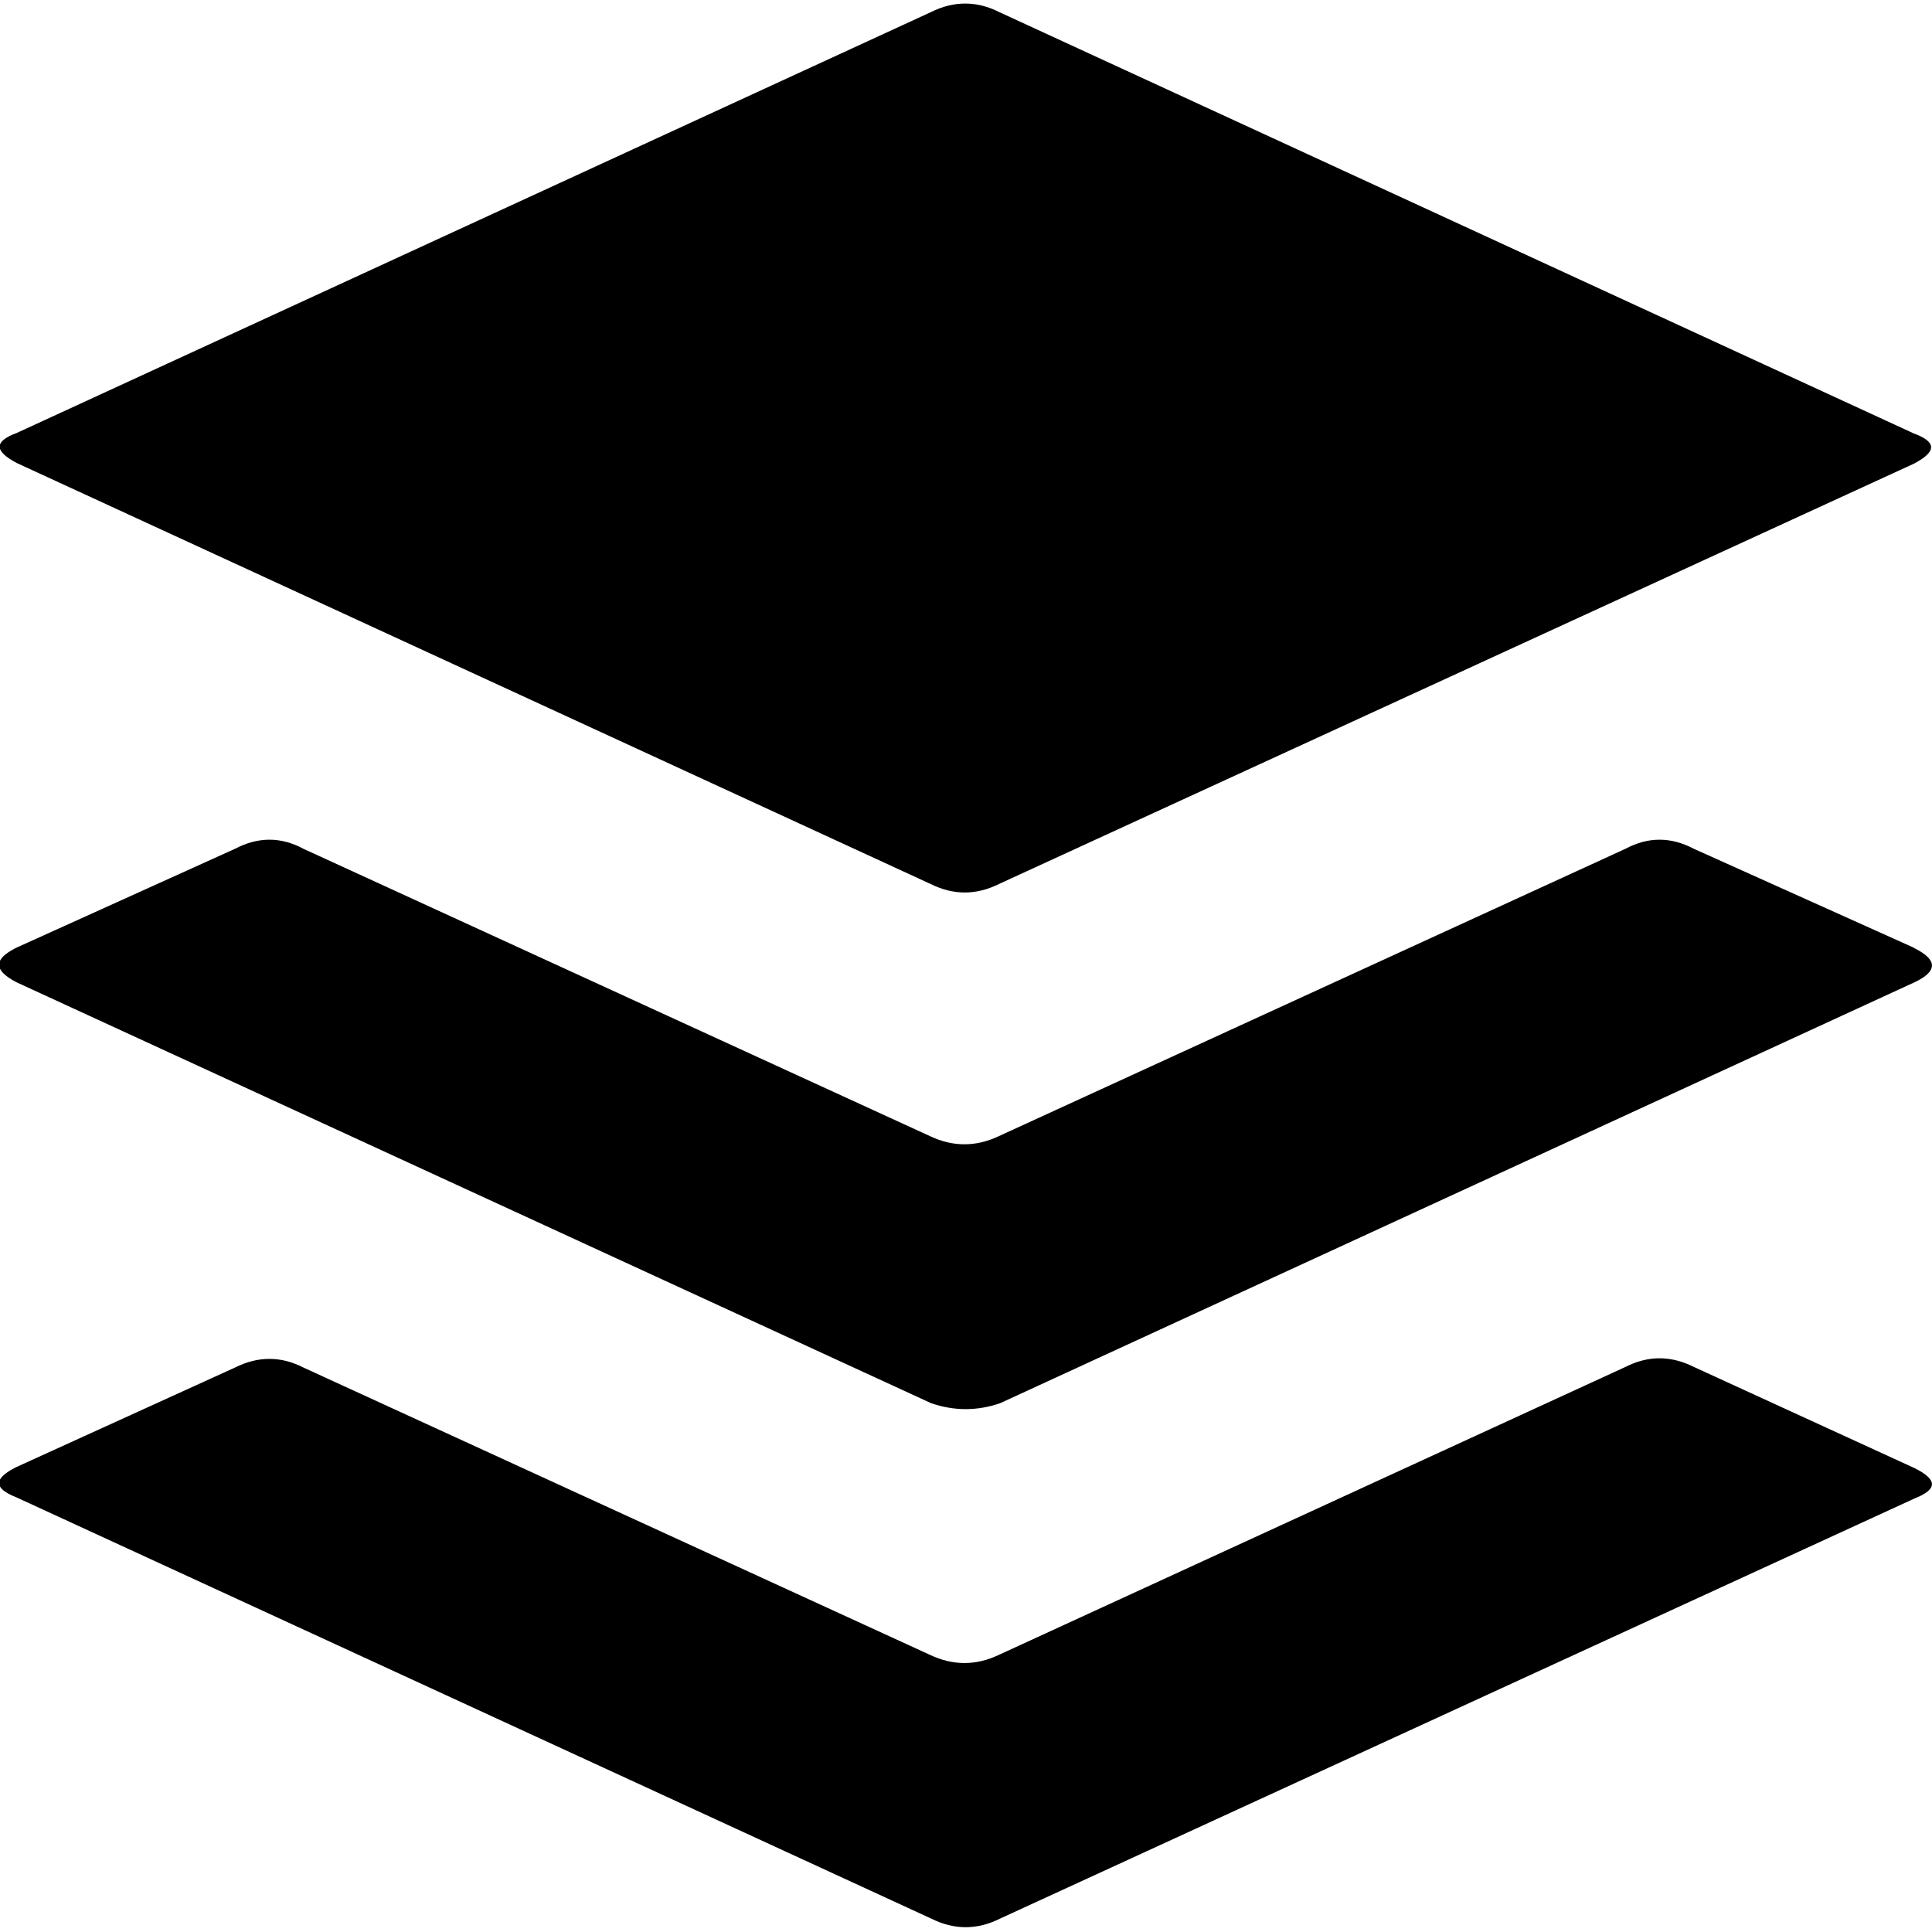 <svg viewBox="0 0 32 32" xmlns="http://www.w3.org/2000/svg"><path d="M31.714 24.318c.38.19.38.35 0 .5l-15.15 6.96c-.38.19-.76.19-1.14 0L.27 24.8c-.38-.15-.38-.31-.001-.5l3.625-1.65c.38-.19.76-.19 1.13 0l10.38 4.76c.38.18.76.18 1.14 0l10.38-4.77c.375-.19.75-.19 1.13 0Zm0-8.61c.38.19.38.38 0 .56l-15.15 6.974c-.38.13-.76.13-1.14 0L.27 16.268c-.38-.2-.38-.38-.001-.57l3.625-1.64c.38-.2.76-.2 1.13 0l10.38 4.76c.38.18.76.18 1.14 0l10.38-4.76c.375-.2.75-.2 1.13 0l3.625 1.63ZM.28 7.67c-.38-.2-.38-.36 0-.5L15.42.2c.375-.188.76-.188 1.13 0L31.7 7.18c.38.14.38.3 0 .5L16.55 14.64c-.38.19-.76.19-1.14 0Z"/></svg>